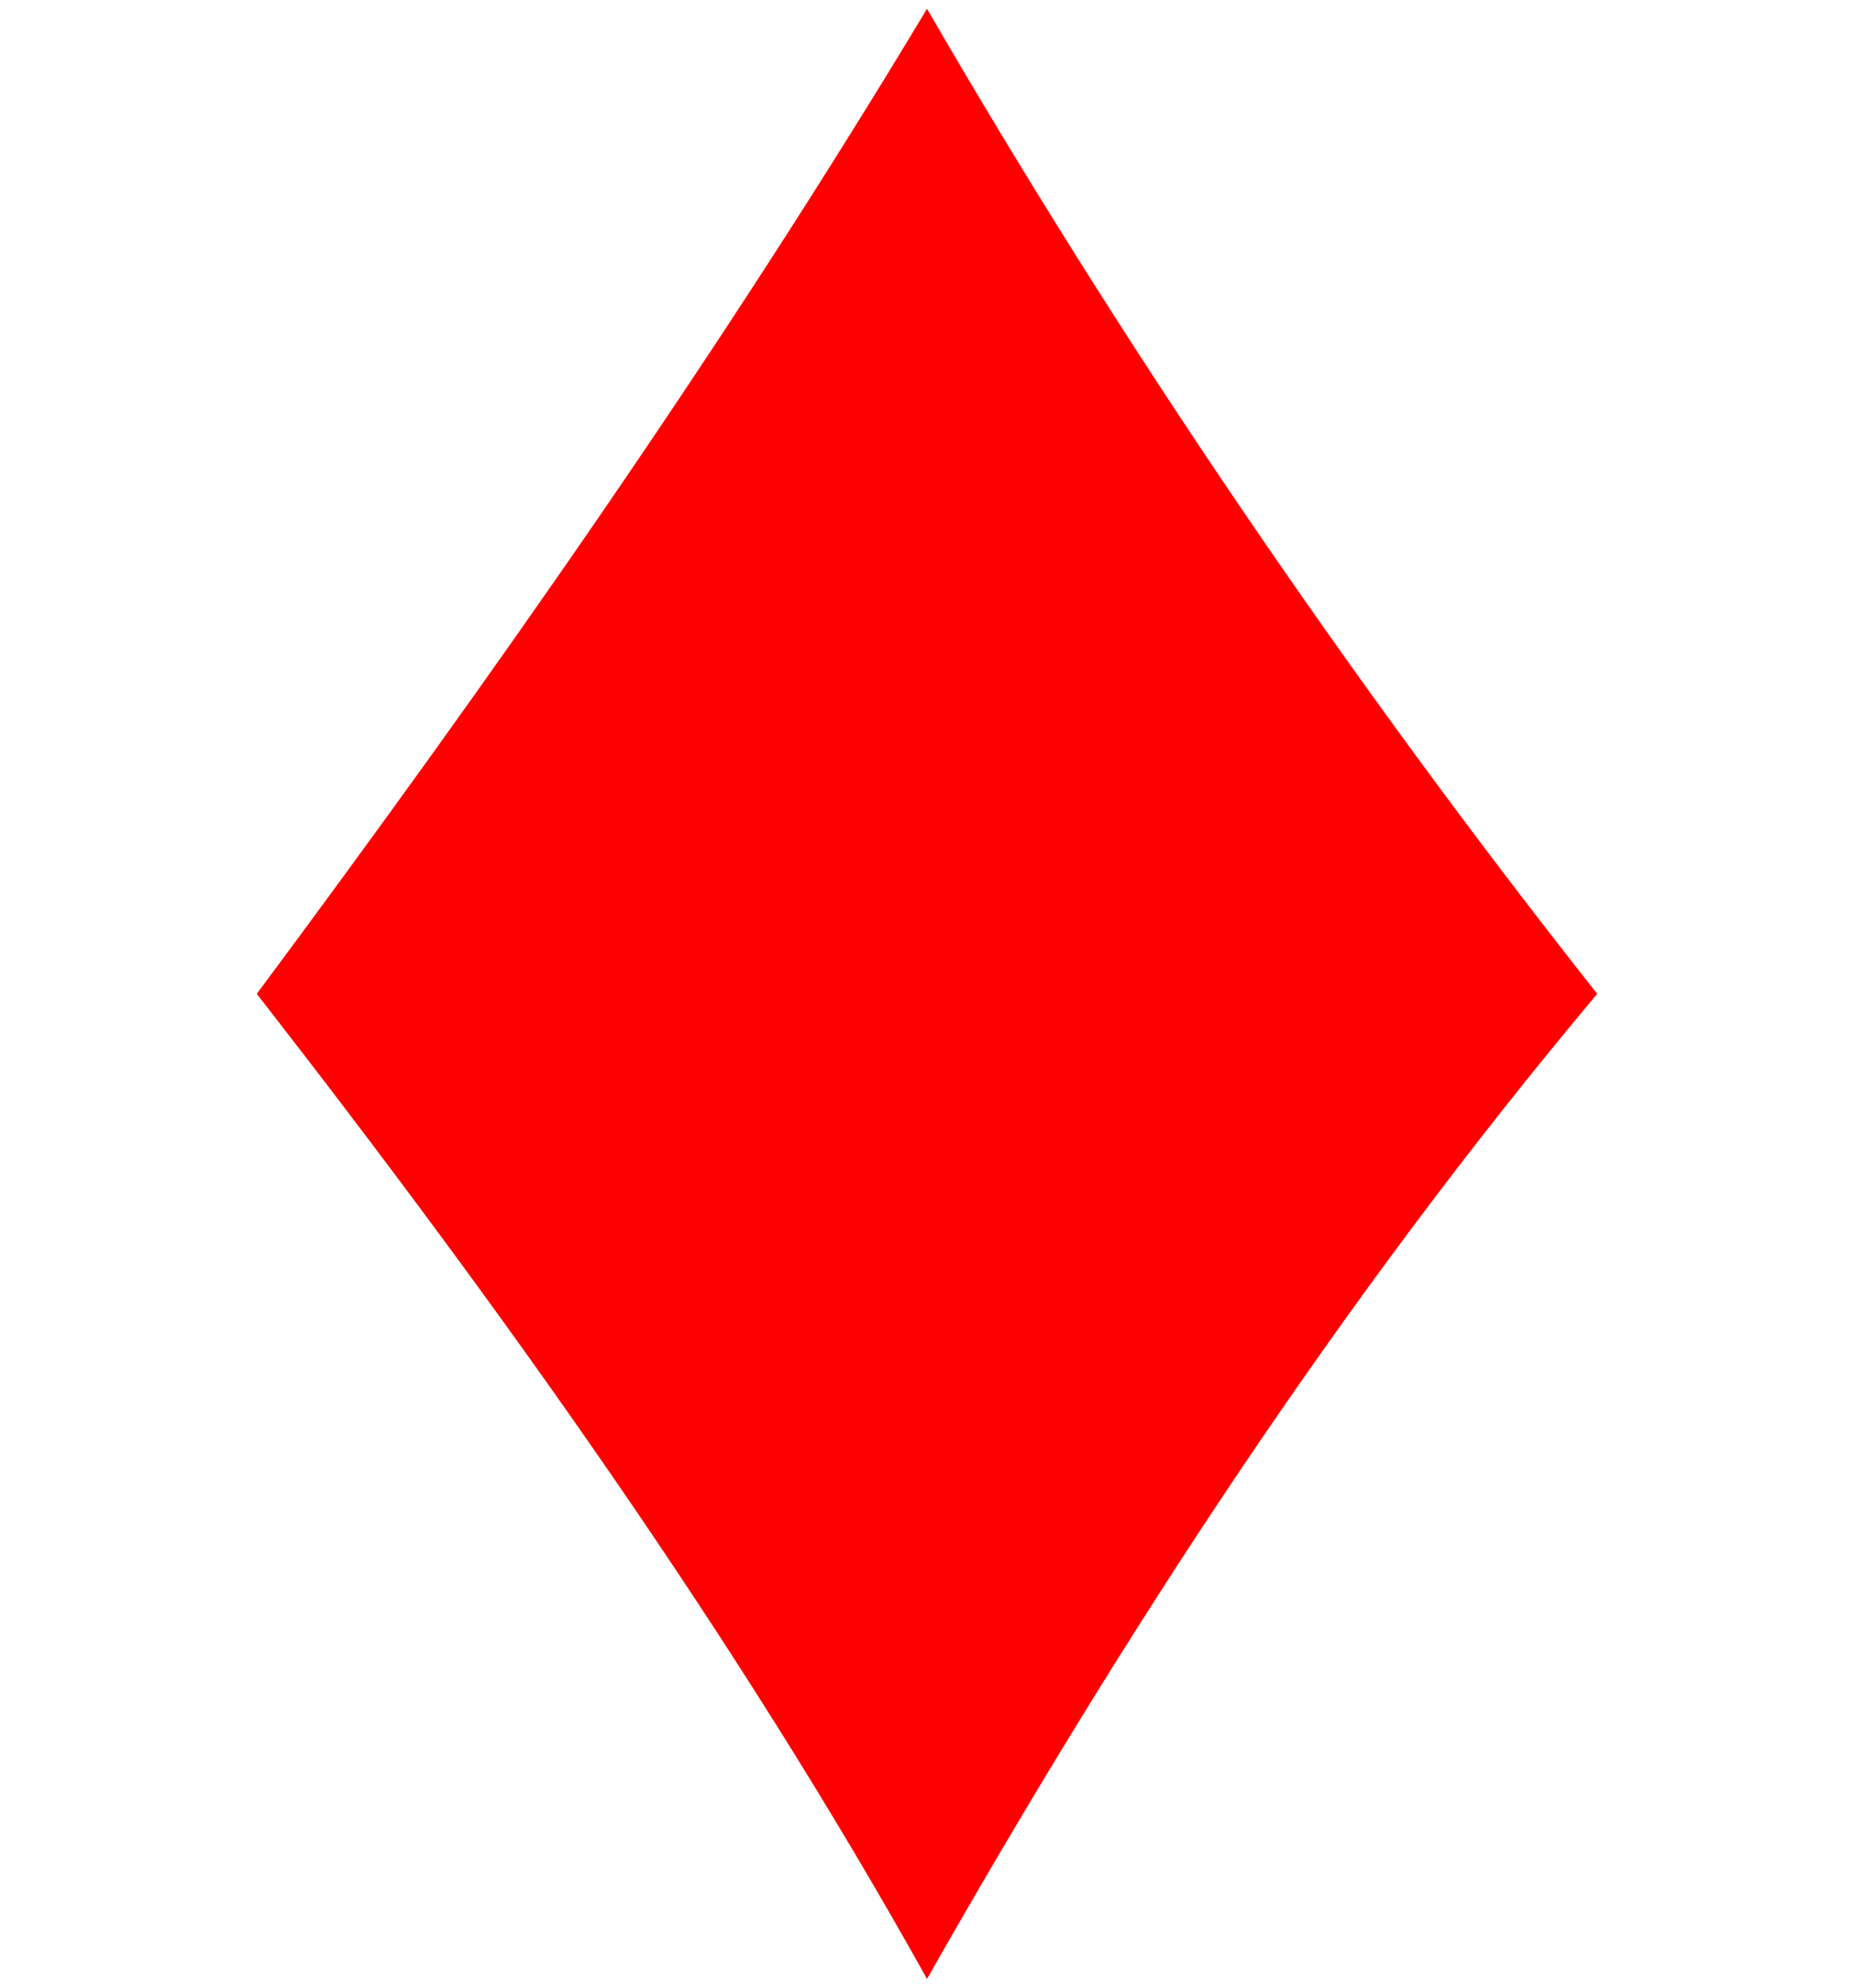 <?xml version="1.0" encoding="UTF-8" standalone="no"?>
<!-- Created with Inkscape (http://www.inkscape.org/) -->

<svg
   xmlns:dc="http://purl.org/dc/elements/1.1/"
   xmlns:cc="http://creativecommons.org/ns#"
   xmlns:rdf="http://www.w3.org/1999/02/22-rdf-syntax-ns#"
   xmlns:svg="http://www.w3.org/2000/svg"
   xmlns="http://www.w3.org/2000/svg"
   xmlns:sodipodi="http://sodipodi.sourceforge.net/DTD/sodipodi-0.dtd"
   xmlns:inkscape="http://www.inkscape.org/namespaces/inkscape"
   sodipodi:docname="diamondt.svg"
   inkscape:version="0.92.3 (2405546, 2018-03-11)"
   sodipodi:version="0.32"
   id="svg1326"
   height="375"
   width="350"
   version="1.1">
  <defs
     id="defs3" />
  <sodipodi:namedview
     inkscape:grid-bbox="false"
     gridtolerance="2px"
     inkscape:grid-points="false"
     showgrid="true"
     inkscape:window-y="0"
     inkscape:window-x="0"
     inkscape:window-height="1178"
     inkscape:window-width="1789"
     inkscape:current-layer="layer1"
     inkscape:document-units="in"
     inkscape:cy="169.46832"
     inkscape:cx="-61.401393"
     inkscape:zoom="0.70365903"
     inkscape:pageshadow="2"
     inkscape:pageopacity="0.0"
     borderopacity="1.0"
     bordercolor="#666666"
     pagecolor="#ffffff"
     id="base"
     showguides="true"
     inkscape:guide-bbox="true"
     units="px"
     inkscape:window-maximized="0">
    <inkscape:grid
       type="xygrid"
       id="grid4528"
       empspacing="22" />
  </sodipodi:namedview>
  <g
     id="layer1"
     inkscape:groupmode="layer"
     inkscape:label="Layer 1"
     transform="translate(0,-681)">
    <path
       sodipodi:nodetypes="ccccc"
       id="path2139"
       d="m 175,682.66 c -38.698,64.397 -82.262,126.344 -126.522,185.84 46.345,59.496 90.605,121.443 126.522,185.84 37.308,-65.622 78.091,-128.182 126.522,-185.84 -47.04,-59.496 -89.909,-122.668 -126.522,-185.84 z"
       style="fill:#ff0000;fill-opacity:1;fill-rule:evenodd;stroke:none;stroke-width:1pt;stroke-linecap:butt;stroke-linejoin:miter;stroke-opacity:1"
       inkscape:connector-curvature="0" />
  </g>
</svg>
